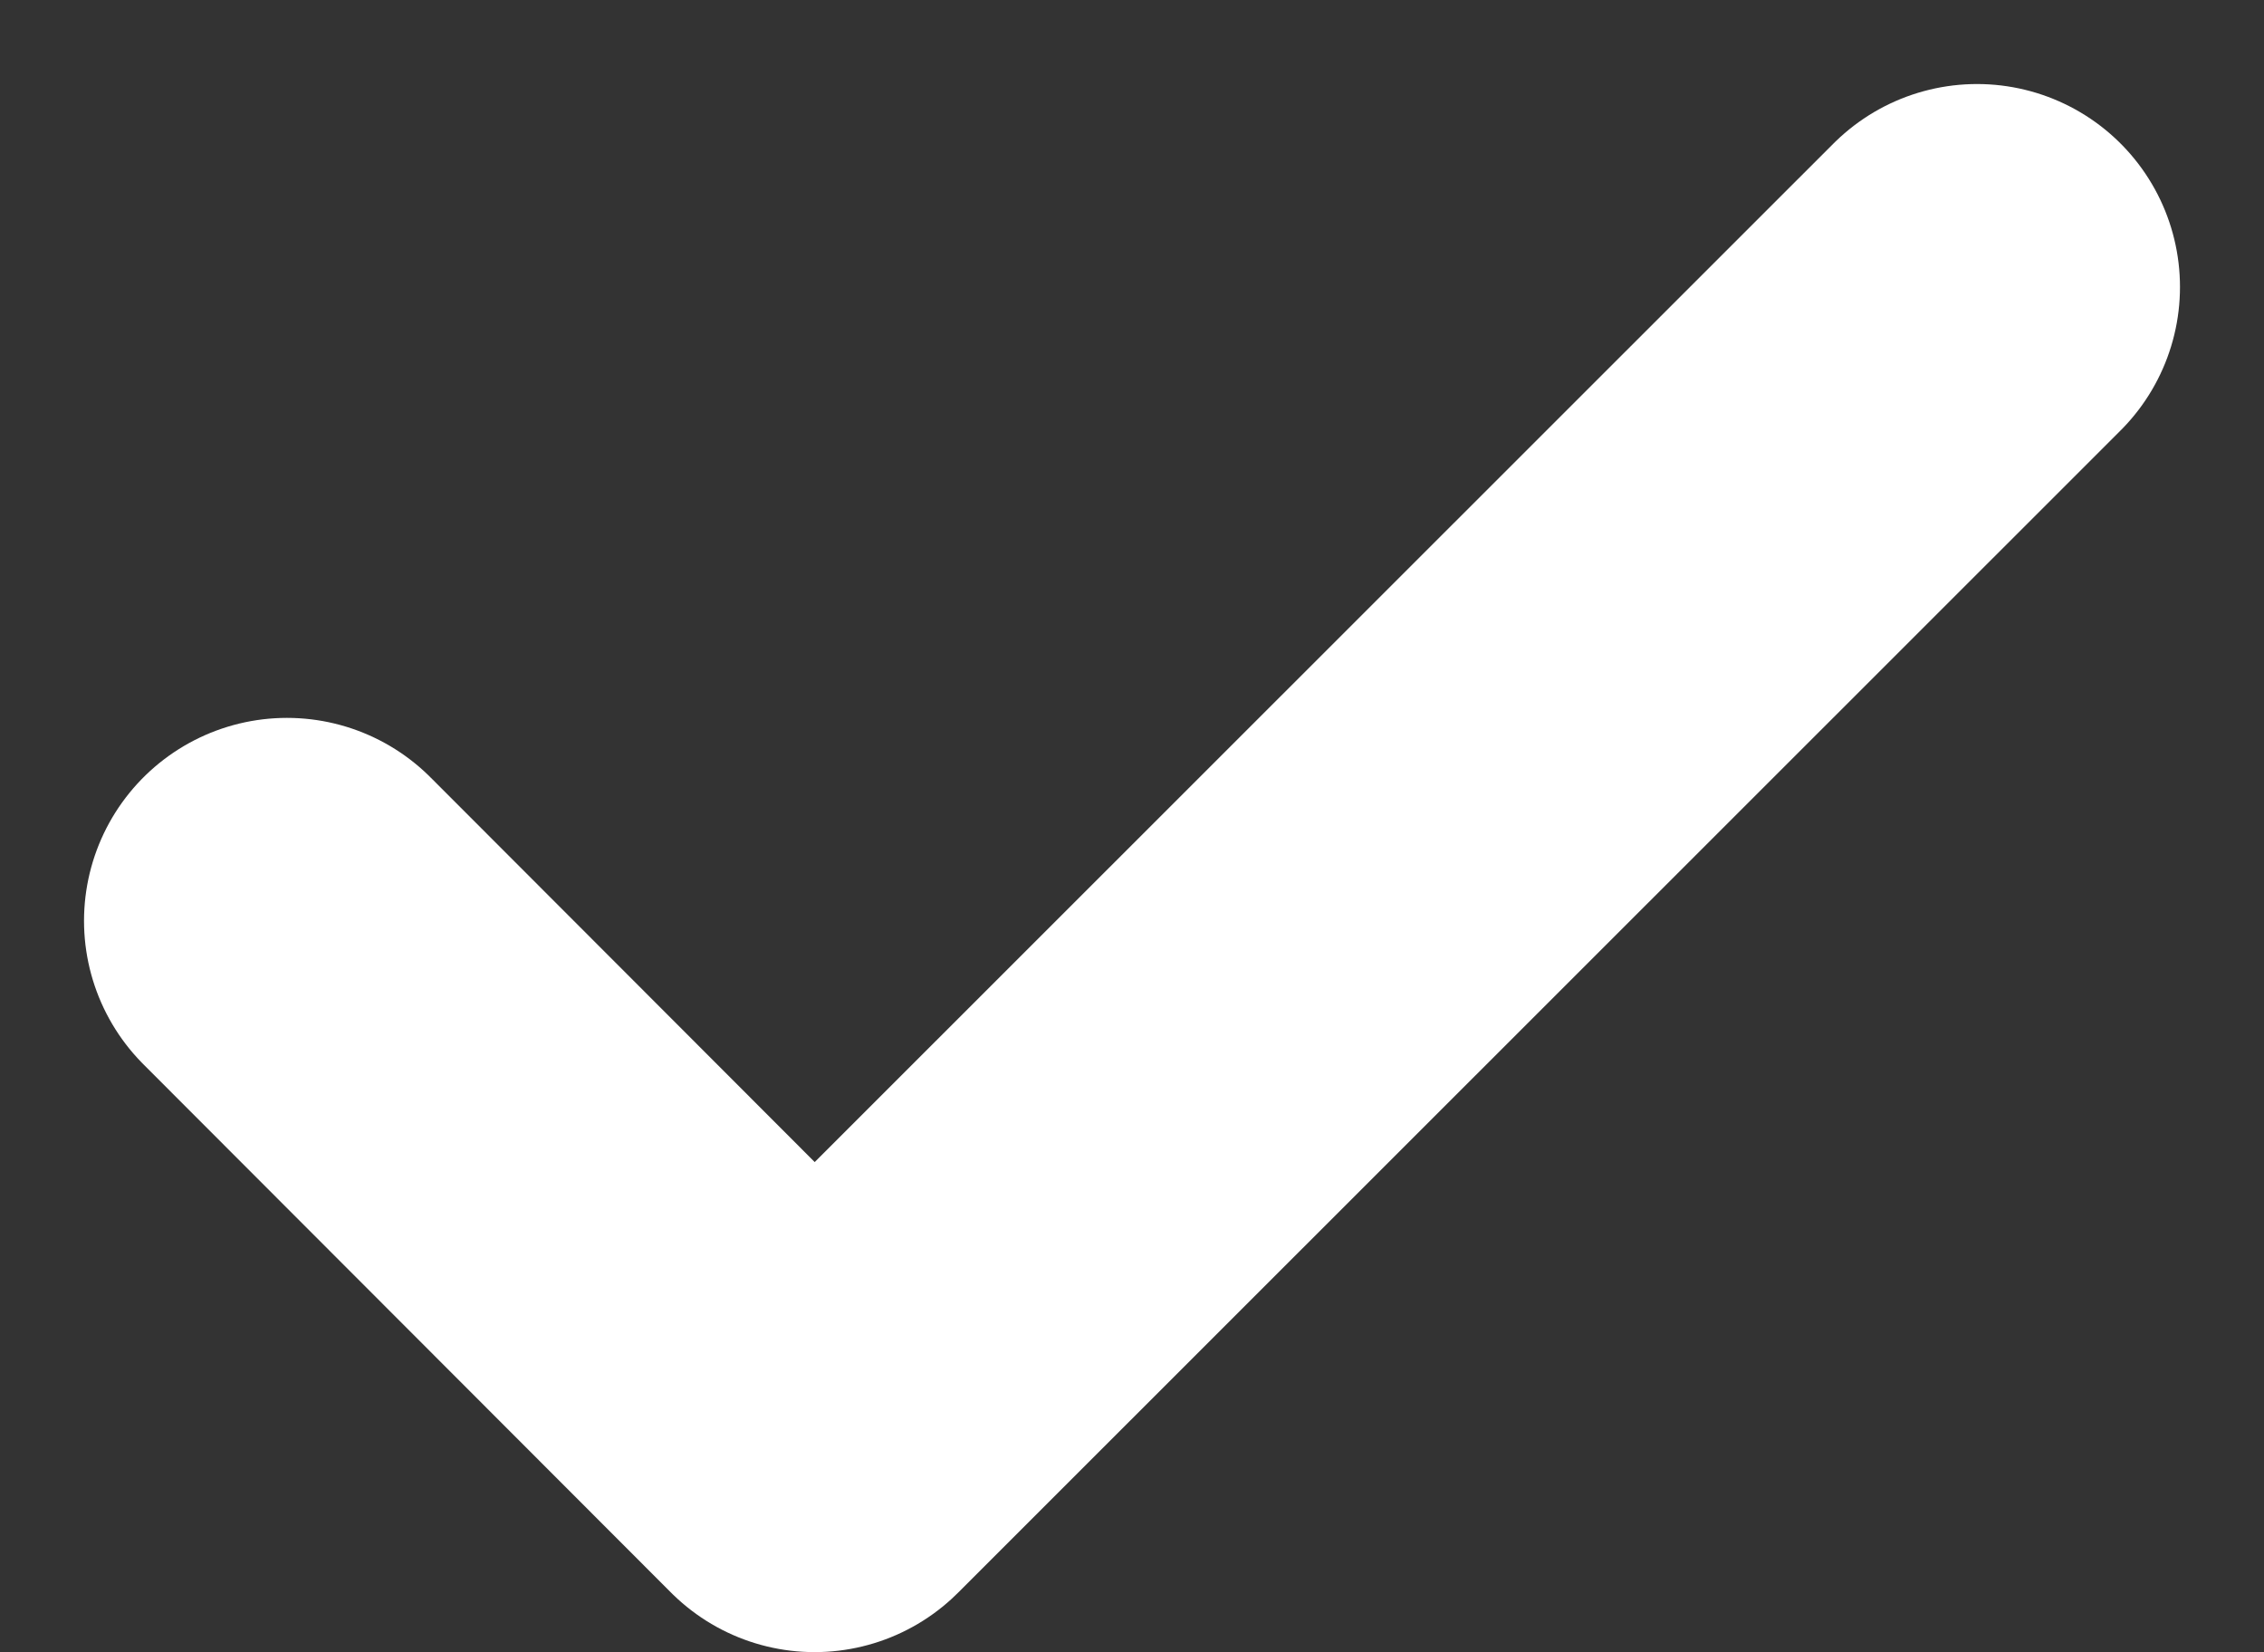 <svg xmlns="http://www.w3.org/2000/svg" width="11.156" height="8.14" viewBox="0 0 11.156 8.14">
  <rect x="0" y="0" width="11.156" height="8.14" fill="#333333" stroke="none"/>
  <defs>
    <style>
      .cls-1 {
        fill: none;
        stroke: #fff;
        stroke-linecap: round;
        stroke-linejoin: round;
        stroke-width: 2px;
      }
    </style>
  </defs>
  <path id="Icon_feather-check" data-name="Icon feather-check" class="cls-1" d="M14.328,9,8.6,14.726,6,12.123" transform="translate(-4.586 -7.586)"/>
</svg>
